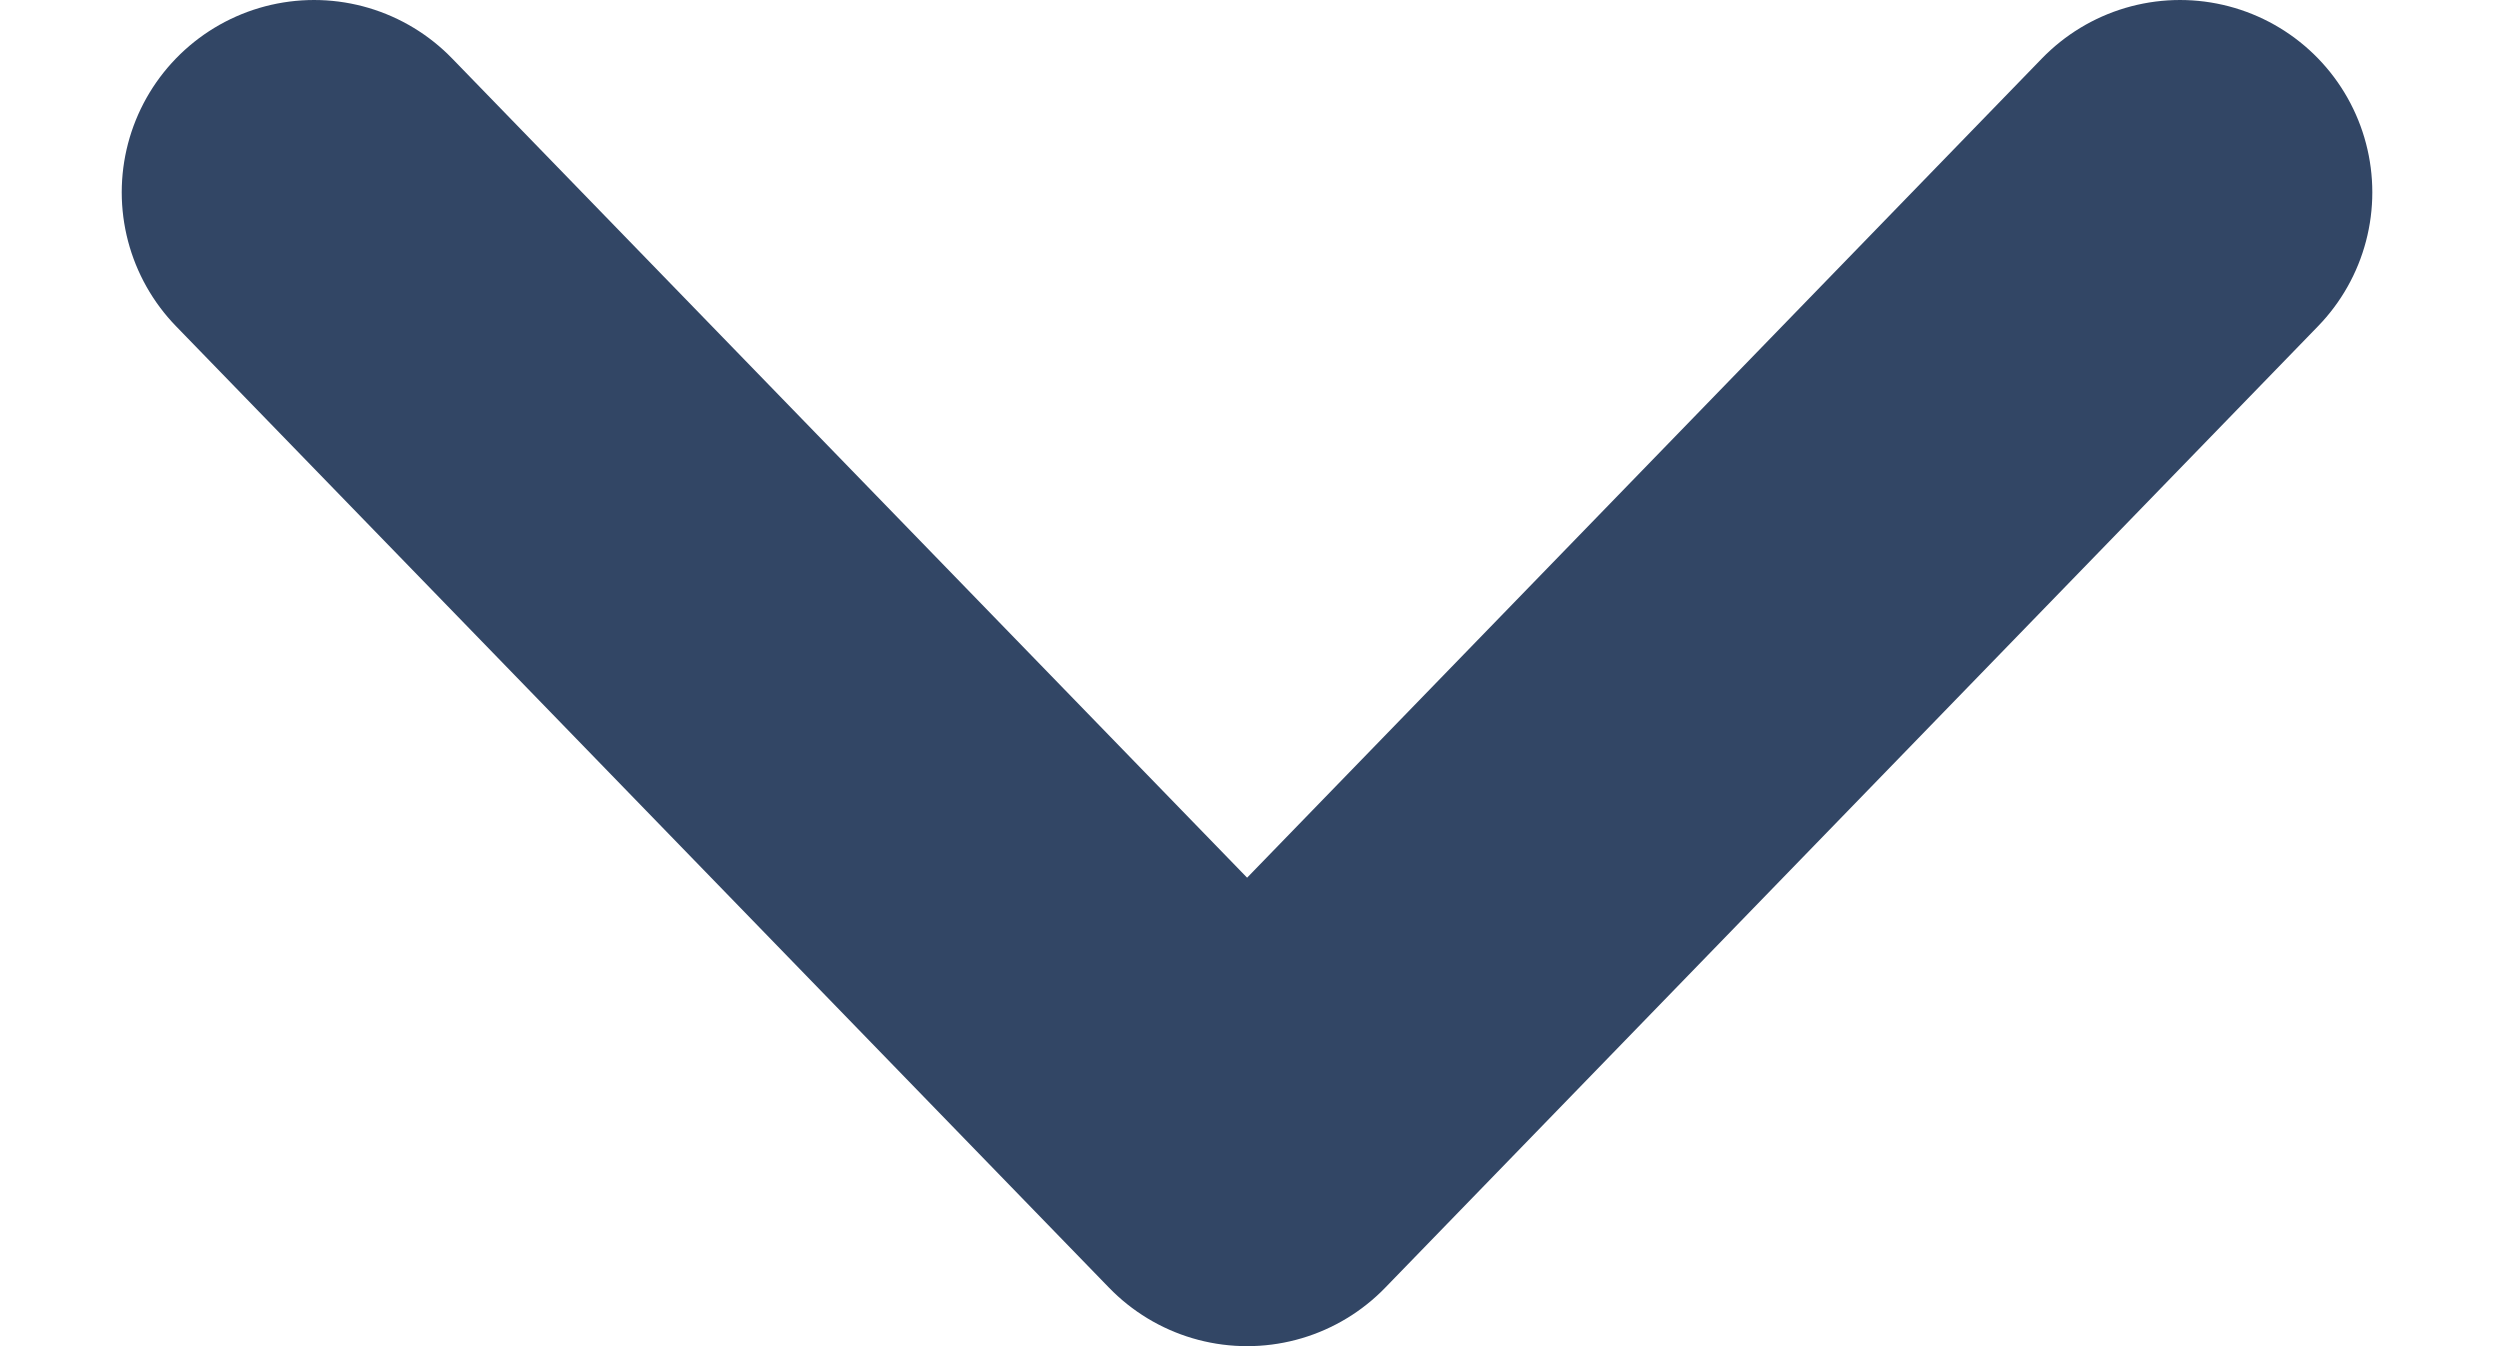 <svg width="13" height="7" viewBox="0 0 13 7" fill="none" xmlns="http://www.w3.org/2000/svg">
<path d="M1.633 1L6.485 6L11.336 1" stroke="#324665" stroke-width="2" stroke-linecap="round" stroke-linejoin="round"/>
</svg>

